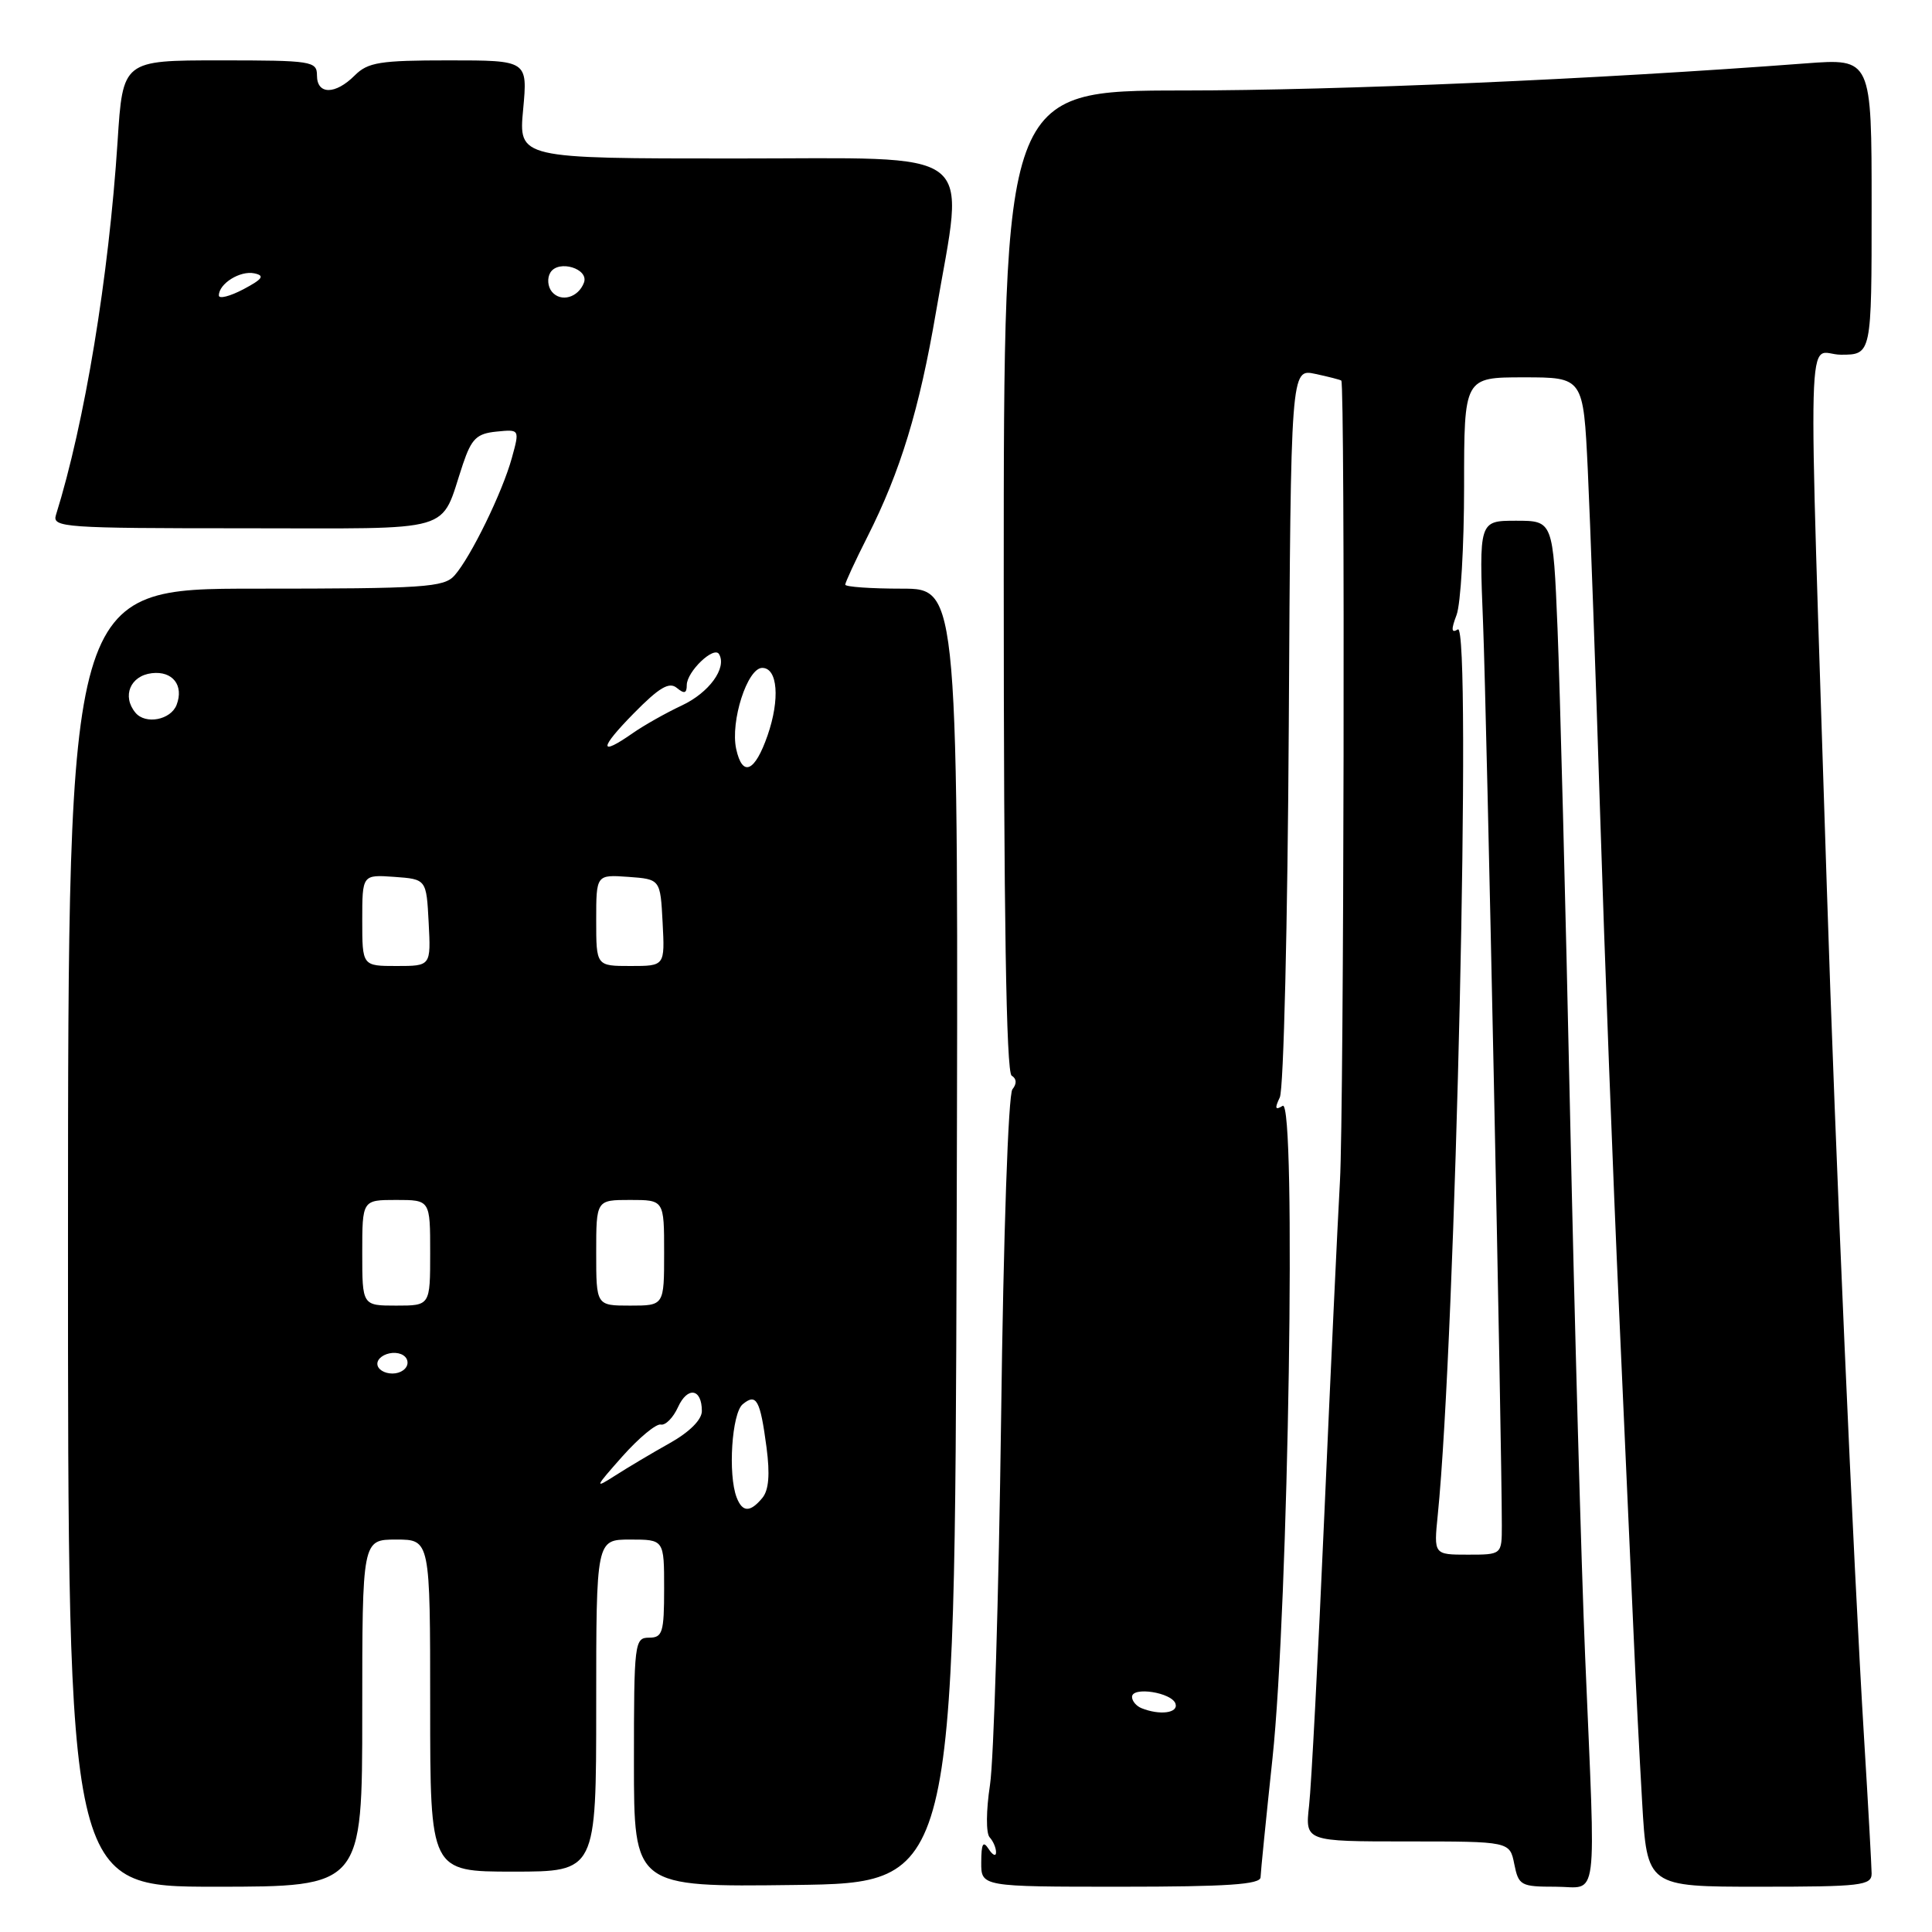 <?xml version="1.0" encoding="UTF-8" standalone="no"?>
<!DOCTYPE svg PUBLIC "-//W3C//DTD SVG 1.1//EN" "http://www.w3.org/Graphics/SVG/1.1/DTD/svg11.dtd" >
<svg xmlns="http://www.w3.org/2000/svg" xmlns:xlink="http://www.w3.org/1999/xlink" version="1.1" viewBox="0 0 256 256">
 <g >
 <path fill="currentColor"
d=" M 48.00 227.00 C 48.00 204.00 48.00 204.00 52.50 204.00 C 57.00 204.00 57.00 204.00 57.00 226.00 C 57.00 248.00 57.00 248.00 68.00 248.00 C 79.00 248.00 79.00 248.00 79.00 226.00 C 79.00 204.00 79.00 204.00 83.50 204.00 C 88.00 204.00 88.00 204.00 88.00 210.50 C 88.00 216.33 87.79 217.00 86.00 217.00 C 84.08 217.00 84.00 217.67 84.00 233.52 C 84.00 250.04 84.00 250.04 105.25 249.77 C 126.50 249.50 126.50 249.50 126.76 163.75 C 127.01 78.00 127.01 78.00 119.51 78.00 C 115.38 78.00 112.00 77.76 112.00 77.47 C 112.00 77.18 113.32 74.32 114.94 71.12 C 119.32 62.45 121.82 54.24 124.02 41.36 C 127.82 19.16 130.23 21.00 97.36 21.00 C 68.71 21.00 68.71 21.00 69.32 14.50 C 69.92 8.00 69.92 8.00 59.46 8.00 C 50.33 8.00 48.75 8.25 47.00 10.00 C 44.43 12.57 42.00 12.57 42.00 10.00 C 42.00 8.10 41.33 8.00 29.14 8.00 C 16.27 8.00 16.27 8.00 15.58 18.75 C 14.41 36.74 11.22 56.06 7.41 68.25 C 6.90 69.89 8.53 70.00 32.26 70.00 C 60.97 70.00 58.21 70.81 61.34 61.50 C 62.48 58.12 63.17 57.45 65.78 57.19 C 68.87 56.88 68.87 56.88 67.82 60.69 C 66.57 65.23 62.39 73.80 60.23 76.25 C 58.84 77.83 56.25 78.00 33.86 78.00 C 9.03 78.00 9.03 78.00 9.01 164.00 C 9.00 250.00 9.00 250.00 28.50 250.00 C 48.00 250.00 48.00 250.00 48.00 227.00 Z  M 167.03 248.75 C 167.05 248.06 167.76 240.97 168.61 233.00 C 170.74 213.01 171.79 145.39 169.96 146.53 C 168.97 147.14 168.88 146.88 169.58 145.41 C 170.09 144.36 170.62 122.29 170.77 96.17 C 171.04 48.85 171.04 48.85 174.27 49.54 C 176.05 49.92 177.60 50.32 177.73 50.43 C 178.24 50.86 178.08 147.31 177.55 156.52 C 177.24 162.01 176.31 181.80 175.49 200.50 C 174.67 219.20 173.76 236.64 173.46 239.25 C 172.93 244.00 172.93 244.00 186.49 244.00 C 200.05 244.00 200.05 244.00 200.65 247.00 C 201.22 249.84 201.51 250.00 206.12 250.00 C 211.87 250.00 211.46 253.21 210.04 219.50 C 209.53 207.40 208.63 175.00 208.04 147.50 C 207.45 120.00 206.70 91.09 206.38 83.25 C 205.79 69.00 205.79 69.00 200.88 69.00 C 195.97 69.00 195.97 69.00 196.52 82.75 C 196.99 94.66 199.00 191.36 199.00 202.12 C 199.00 206.00 199.00 206.00 194.49 206.00 C 189.98 206.00 189.98 206.00 190.51 200.75 C 192.88 177.30 195.03 82.24 193.17 83.40 C 192.31 83.93 192.26 83.44 193.00 81.49 C 193.55 80.05 194.00 72.37 194.00 64.43 C 194.00 50.00 194.00 50.00 201.90 50.00 C 209.80 50.00 209.80 50.00 210.39 62.25 C 210.71 68.99 211.45 89.57 212.03 108.00 C 212.61 126.43 213.74 156.12 214.55 174.00 C 215.36 191.88 216.22 211.22 216.48 217.00 C 216.73 222.78 217.23 232.56 217.59 238.75 C 218.24 250.00 218.24 250.00 233.12 250.00 C 246.63 250.00 248.00 249.84 248.00 248.25 C 247.99 247.29 247.55 239.30 247.01 230.50 C 245.56 206.78 243.19 152.73 242.06 117.50 C 239.54 38.70 239.32 47.00 243.92 47.00 C 248.00 47.00 248.00 47.00 248.00 27.37 C 248.00 7.74 248.00 7.74 239.25 8.40 C 211.55 10.50 177.53 11.98 156.75 11.99 C 133.00 12.00 133.00 12.00 133.00 76.94 C 133.00 121.16 133.33 142.09 134.05 142.53 C 134.72 142.94 134.75 143.60 134.15 144.34 C 133.60 145.01 132.96 163.56 132.65 188.00 C 132.34 211.38 131.68 233.20 131.18 236.50 C 130.66 239.91 130.64 242.91 131.13 243.45 C 131.61 243.97 131.99 244.87 131.98 245.45 C 131.98 246.03 131.53 245.82 131.00 245.00 C 130.26 243.86 130.03 244.28 130.02 246.75 C 130.00 250.00 130.00 250.00 148.50 250.00 C 162.62 250.00 167.01 249.70 167.03 248.75 Z  M 97.61 198.42 C 96.44 195.38 96.97 187.27 98.41 186.07 C 100.23 184.57 100.73 185.47 101.57 191.80 C 102.04 195.38 101.87 197.45 101.01 198.49 C 99.40 200.43 98.37 200.40 97.61 198.42 Z  M 82.47 192.98 C 84.66 190.52 86.95 188.62 87.56 188.76 C 88.17 188.90 89.20 187.86 89.84 186.45 C 91.11 183.67 93.00 183.98 93.00 186.97 C 93.00 188.12 91.37 189.75 88.75 191.22 C 86.41 192.53 83.15 194.47 81.50 195.53 C 78.72 197.31 78.79 197.13 82.47 192.98 Z  M 50.00 180.71 C 50.00 180.00 50.90 179.36 52.00 179.27 C 53.14 179.19 54.00 179.74 54.00 180.56 C 54.00 181.35 53.10 182.00 52.00 182.00 C 50.90 182.00 50.00 181.42 50.00 180.71 Z  M 48.00 166.00 C 48.00 159.00 48.00 159.00 52.50 159.00 C 57.00 159.00 57.00 159.00 57.00 166.00 C 57.00 173.00 57.00 173.00 52.50 173.00 C 48.00 173.00 48.00 173.00 48.00 166.00 Z  M 79.00 166.00 C 79.00 159.00 79.00 159.00 83.50 159.00 C 88.00 159.00 88.00 159.00 88.00 166.00 C 88.00 173.00 88.00 173.00 83.50 173.00 C 79.00 173.00 79.00 173.00 79.00 166.00 Z  M 48.00 121.94 C 48.00 115.89 48.00 115.89 52.25 116.19 C 56.50 116.50 56.50 116.50 56.80 122.25 C 57.10 128.00 57.10 128.00 52.55 128.00 C 48.00 128.00 48.00 128.00 48.00 121.94 Z  M 79.00 121.94 C 79.00 115.89 79.00 115.89 83.25 116.19 C 87.50 116.50 87.50 116.50 87.80 122.25 C 88.10 128.00 88.10 128.00 83.55 128.00 C 79.00 128.00 79.00 128.00 79.00 121.94 Z  M 97.55 99.25 C 96.75 95.59 99.03 88.50 101.00 88.50 C 103.05 88.50 103.37 92.65 101.71 97.44 C 100.02 102.31 98.38 103.02 97.55 99.25 Z  M 83.97 94.53 C 87.34 91.10 88.67 90.31 89.68 91.15 C 90.67 91.97 91.00 91.88 91.00 90.78 C 91.00 88.99 94.61 85.54 95.28 86.68 C 96.35 88.50 93.96 91.79 90.34 93.48 C 88.23 94.47 85.31 96.12 83.85 97.14 C 79.33 100.30 79.38 99.20 83.97 94.53 Z  M 17.95 94.44 C 16.13 92.25 17.26 89.53 20.13 89.20 C 22.88 88.88 24.39 90.82 23.40 93.40 C 22.63 95.40 19.28 96.04 17.95 94.44 Z  M 29.00 39.15 C 29.00 37.58 31.83 35.82 33.70 36.22 C 35.12 36.52 34.81 36.97 32.25 38.33 C 30.46 39.27 29.00 39.64 29.00 39.15 Z  M 73.13 38.66 C 72.57 37.98 72.48 36.84 72.93 36.11 C 74.01 34.36 78.09 35.61 77.37 37.47 C 76.62 39.44 74.32 40.09 73.13 38.66 Z  M 151.25 226.34 C 150.56 226.06 150.00 225.39 150.00 224.85 C 150.00 223.44 155.27 224.26 155.76 225.75 C 156.16 226.99 153.68 227.32 151.25 226.34 Z "/>
</g>
</svg>